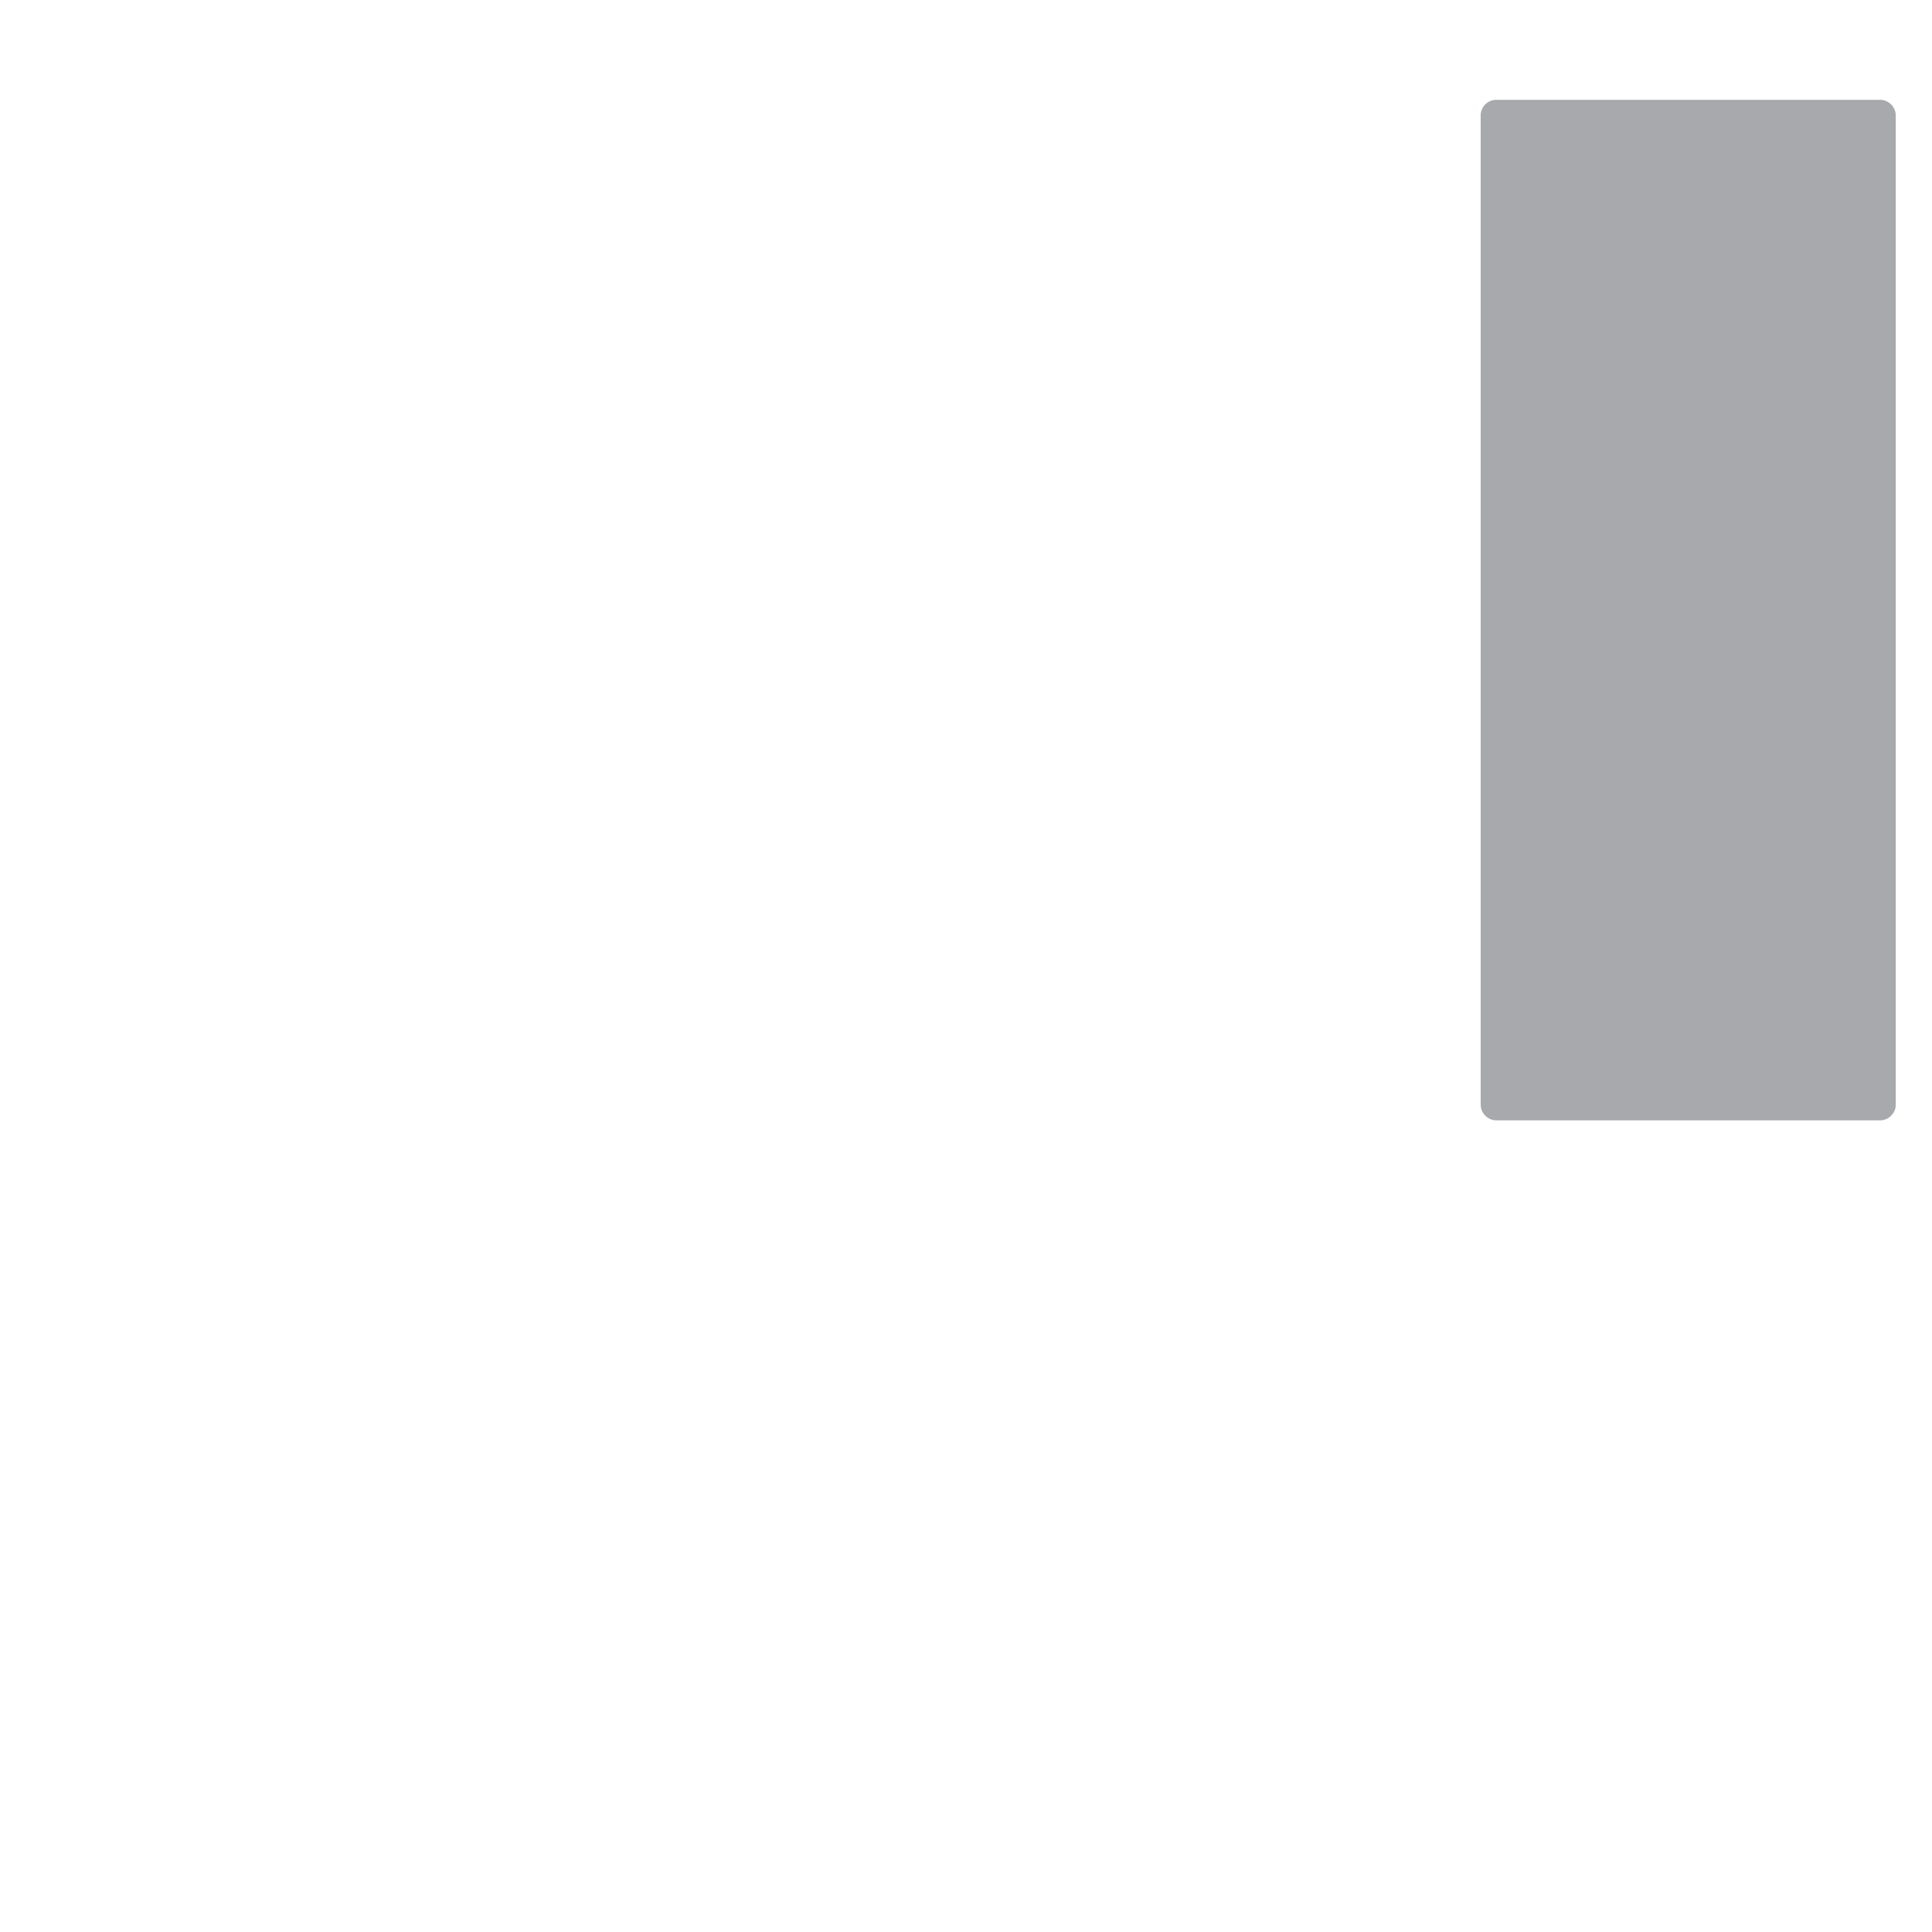 <?xml version="1.0" standalone="no"?><!DOCTYPE svg PUBLIC "-//W3C//DTD SVG 1.1//EN" "http://www.w3.org/Graphics/SVG/1.1/DTD/svg11.dtd"><svg t="1493710697746" class="icon" style="" viewBox="0 0 1024 1024" version="1.1" xmlns="http://www.w3.org/2000/svg" p-id="2972" xmlns:xlink="http://www.w3.org/1999/xlink" width="600" height="600"><defs><style type="text/css"></style></defs><path d="M793.033 52.916h203.522c4.434 0 8.234 3.8 8.234 8.234v524.428c0 4.434-3.8 8.234-8.234 8.234h-203.522c-4.434 0-8.234-3.8-8.234-8.234v-524.428c0-4.434 3.589-8.234 8.234-8.234z" fill="#A7A9AC" p-id="2973"></path><path d="M423.147 981.009c27.446 20.057 59.536 25.546 86.771 25.546 31.879 0 56.581-7.6 58.481-8.234 8.023-2.533 13.301-9.923 13.301-18.157v-180.932c0-61.437 29.135-113.373 86.771-154.541 44.547-31.879 90.149-44.969 90.571-45.18 0.422 0 0.633-0.211 1.056-0.422l10.767-3.589c6.334 10.345 17.523 17.312 30.613 17.312h186.843c19.634 0 35.68-16.045 35.68-35.68v-507.749c0-19.634-16.045-35.68-35.68-35.68h-187.054c-16.89 0-31.035 11.823-34.624 27.446-25.124-26.813-60.803-43.702-100.494-43.702h-442.935c-94.161 0-154.33 49.191-164.886 135.118l-56.581 359.33c-8.234 52.147 13.09 104.928 54.47 134.485 23.435 16.89 51.092 25.757 80.015 25.757h230.334v168.053c0 65.87 19.001 113.162 56.581 140.819z m380.865-908.881h181.776v502.682h-181.776v-502.682z m-667.78 561.796c-20.901 0-40.747-6.334-57.636-18.579-29.557-21.323-44.969-59.536-38.846-97.538l56.37-359.541v-0.633c10.345-84.027 74.737-101.761 127.096-101.761h442.935c54.892 0 99.439 44.547 99.439 99.439v401.555l-17.523 5.911c-6.123 1.689-53.203 16.045-100.916 50.036-67.77 48.136-103.661 112.528-103.661 186.21v165.942c-21.746 4.222-65.659 8.656-97.75-14.99-27.024-19.845-40.747-56.792-40.747-109.784v-187.265c0-10.556-8.656-19.212-19.212-19.212h-249.547v0.211z" fill="" p-id="2974"></path></svg>